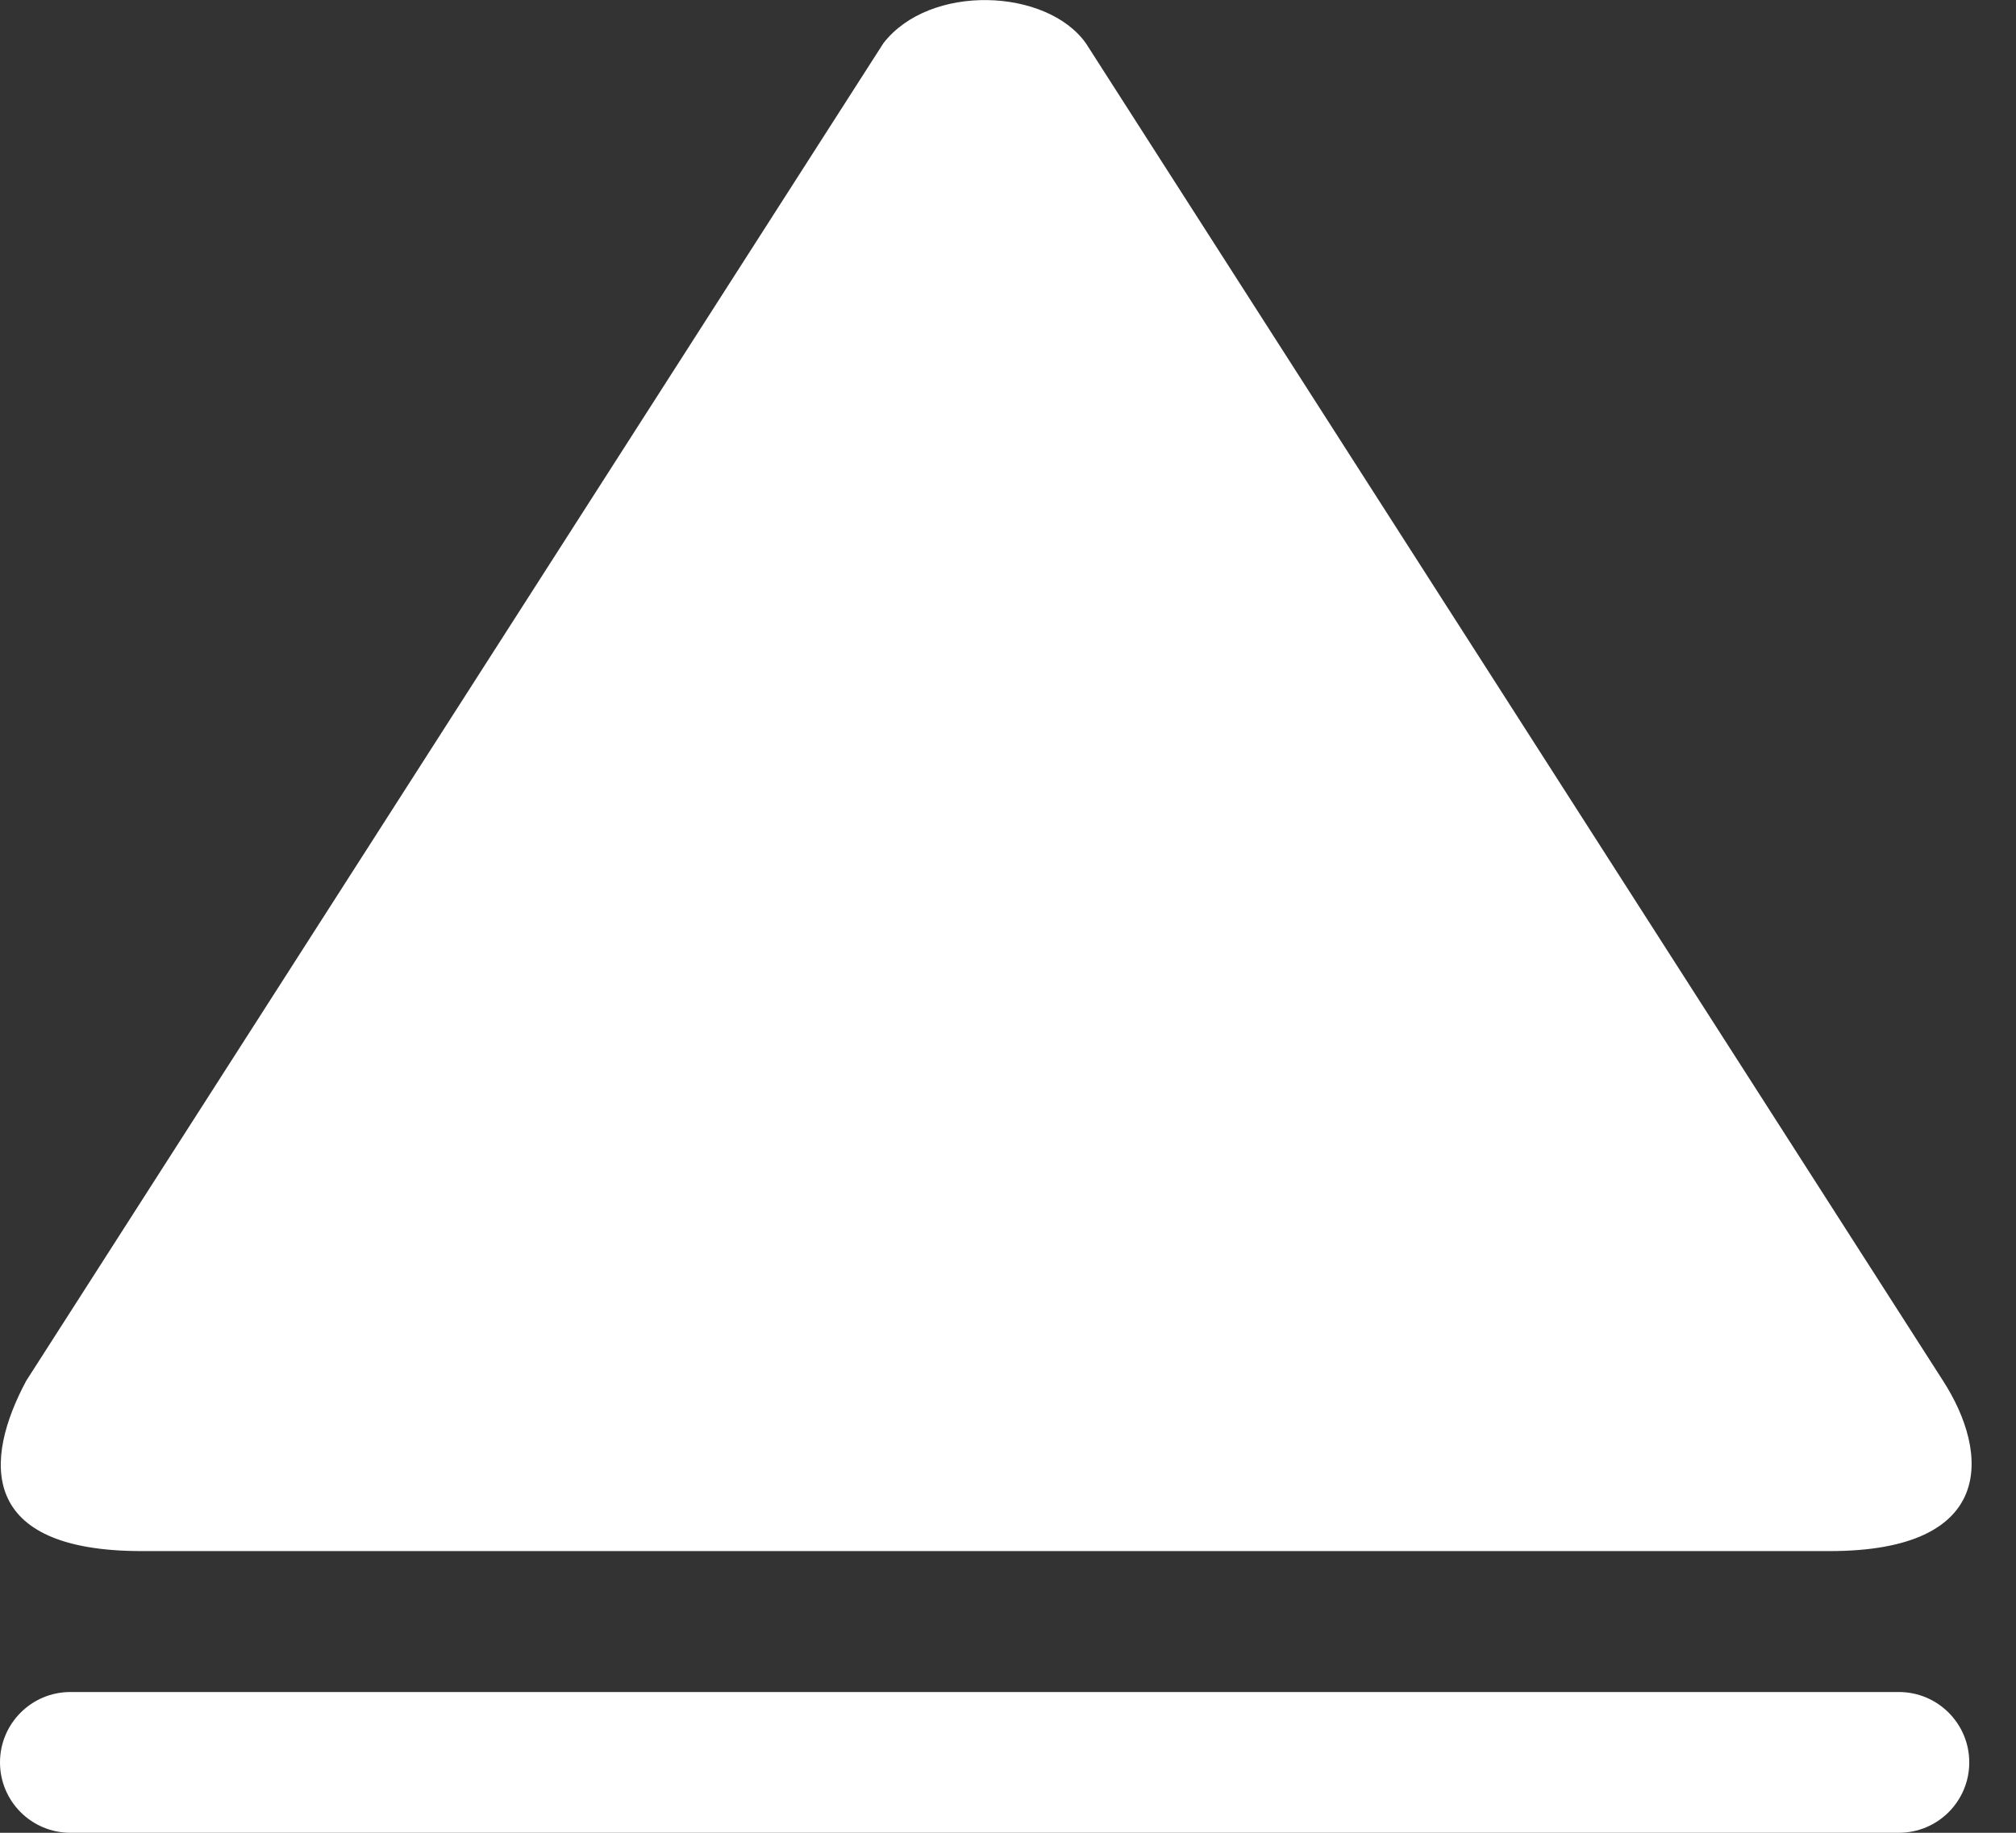 <svg width="11" height="10" viewBox="0 0 11 10" fill="none" xmlns="http://www.w3.org/2000/svg">
<rect x="0" y="0" width="11" height="10" fill="#333333" stroke="none"/>
<path fill-rule="evenodd" clip-rule="evenodd" d="M10.361 9.232H0.384C0.172 9.232 0 9.404 0 9.616C0 9.828 0.172 10 0.384 10H10.361C10.573 10 10.745 9.828 10.745 9.616C10.745 9.404 10.573 9.232 10.361 9.232ZM0.773 8.463H9.984C10.889 8.463 10.858 7.931 10.602 7.534L5.925 0.236C5.711 -0.065 5.073 -0.091 4.82 0.236L0.143 7.534C-0.089 7.967 -0.12 8.463 0.773 8.463Z" fill="white"/>
</svg>
